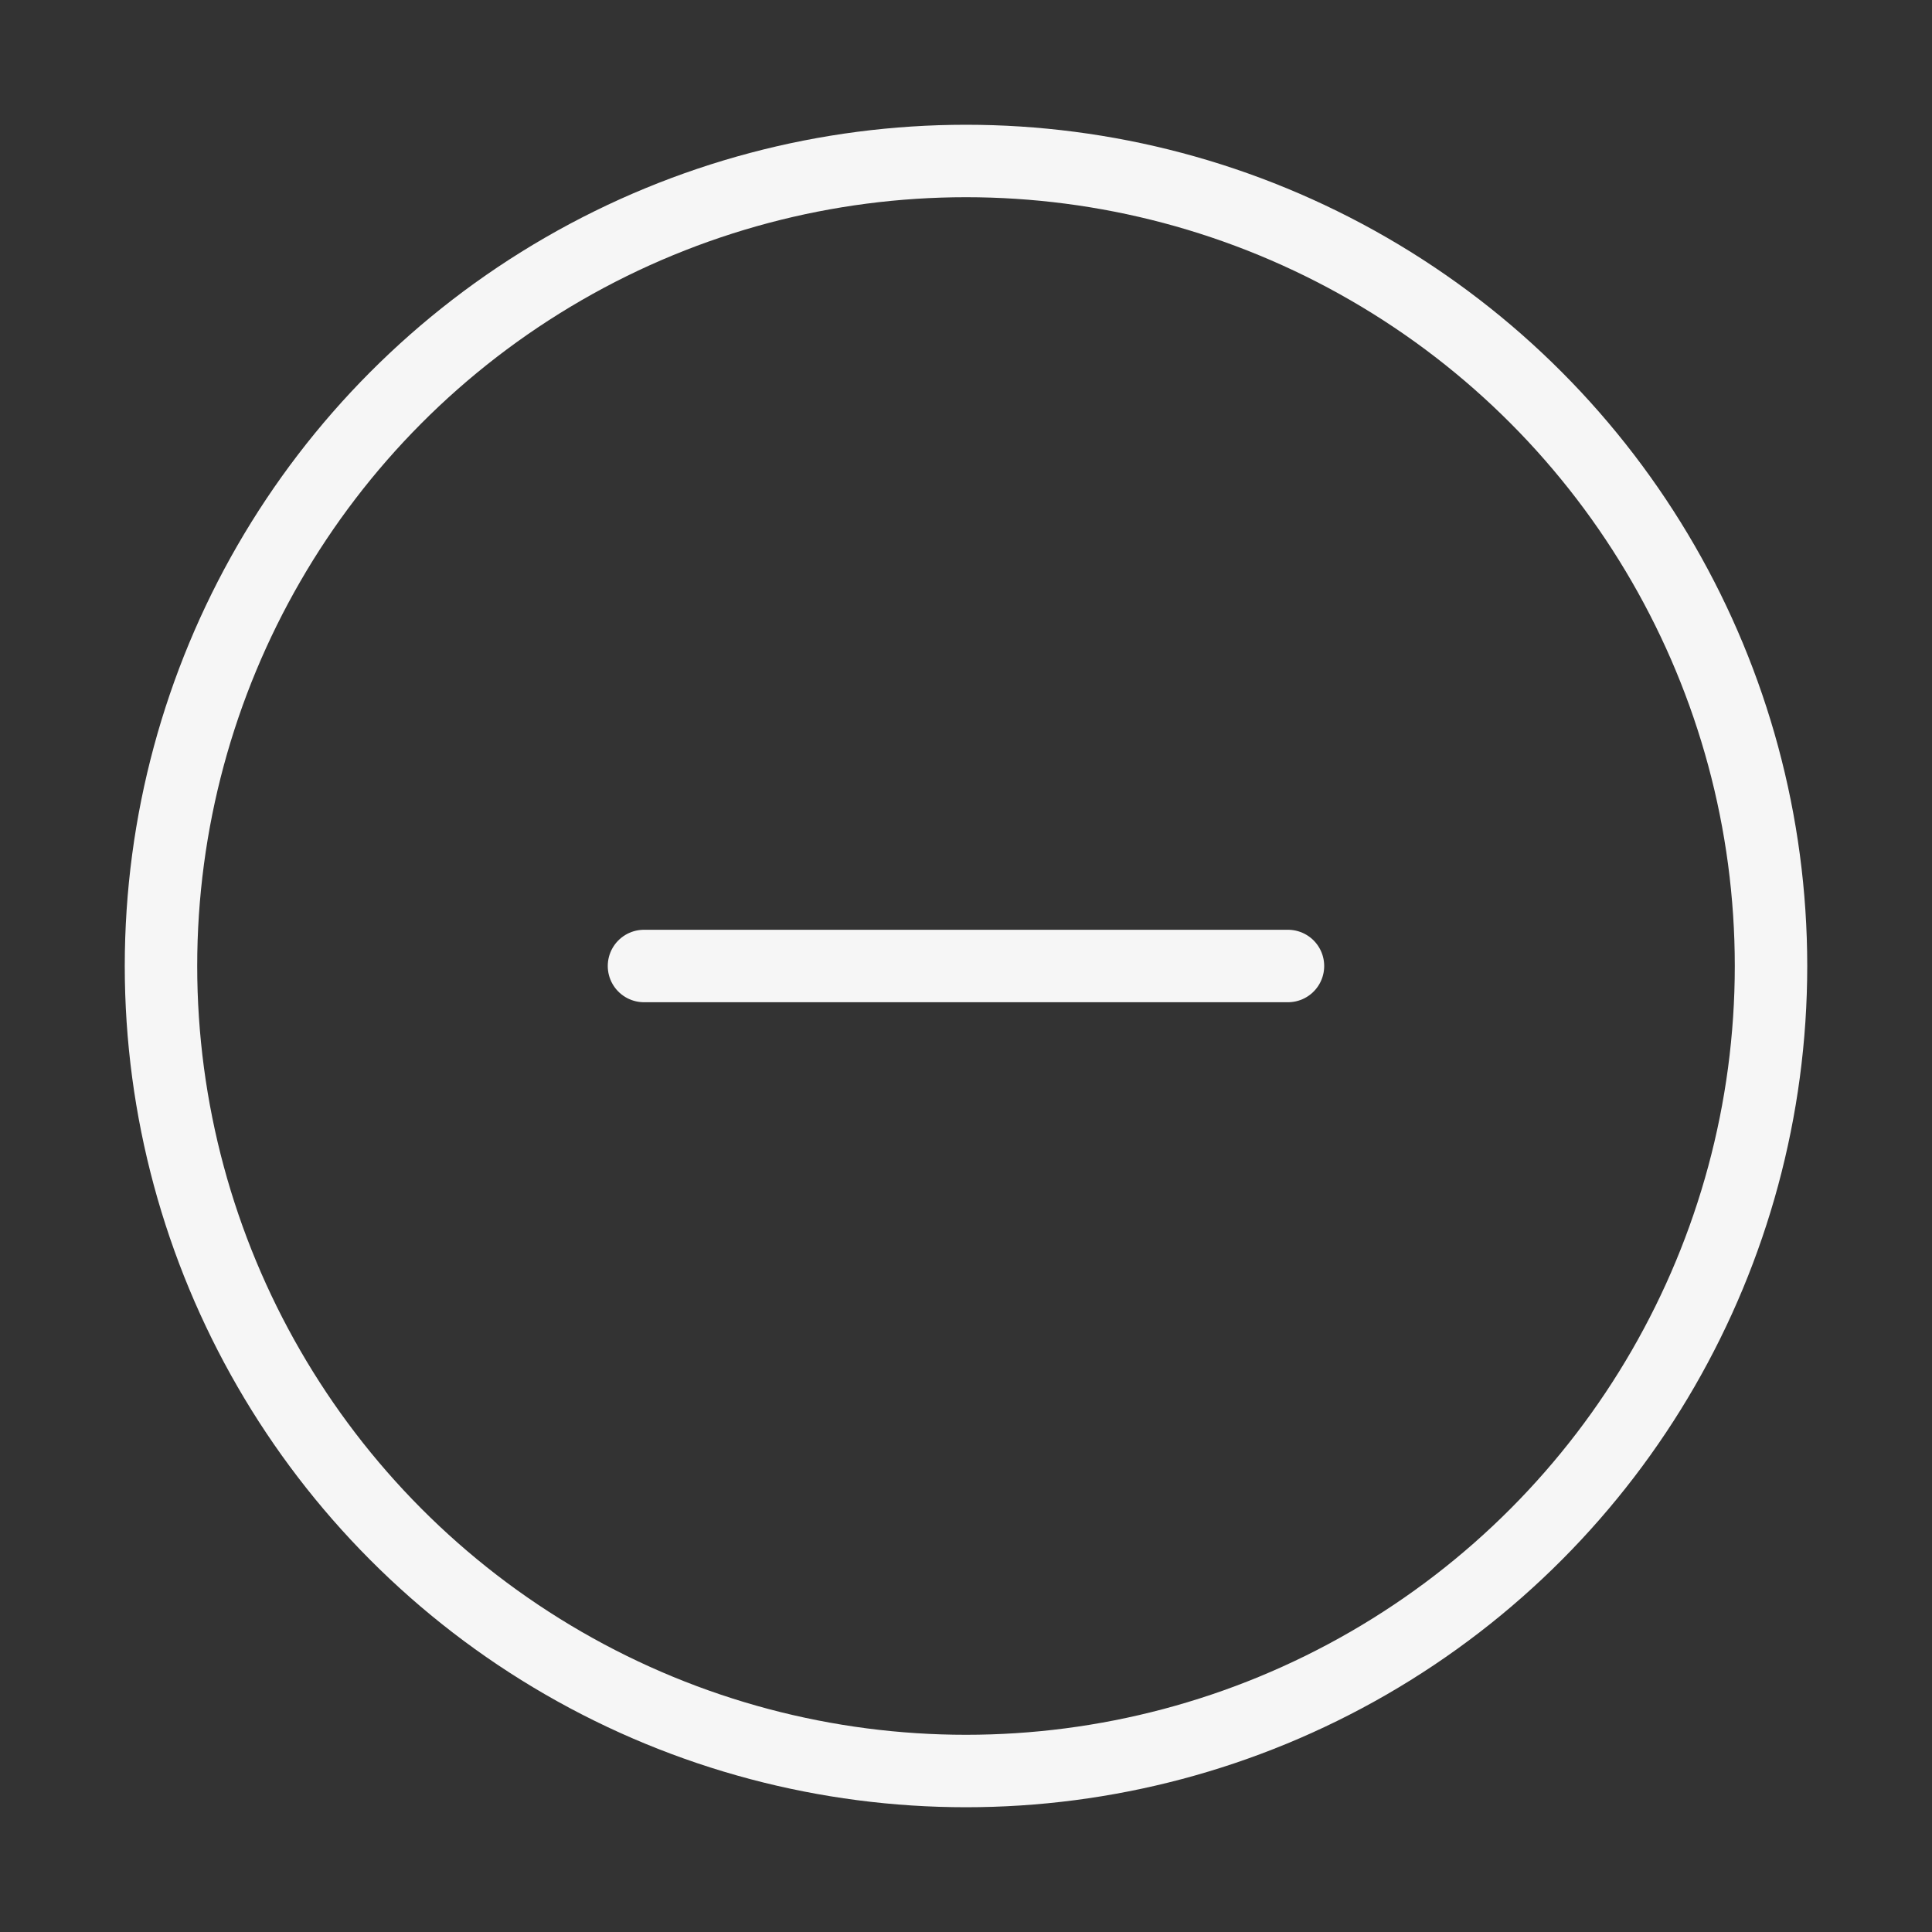 <svg width="40" height="40" viewBox="0 0 40 40" fill="none" xmlns="http://www.w3.org/2000/svg">
<rect x="0" y="0" width="40" height="40" fill="#333333" stroke="none"/>
<path d="M26.666 20H13.333" stroke="#F6F6F6" stroke-width="1.5" stroke-linecap="round" stroke-linejoin="round"/>
<circle cx="20" cy="20" r="16.667" stroke="#F6F6F6" stroke-width="1.5"/>
</svg>
